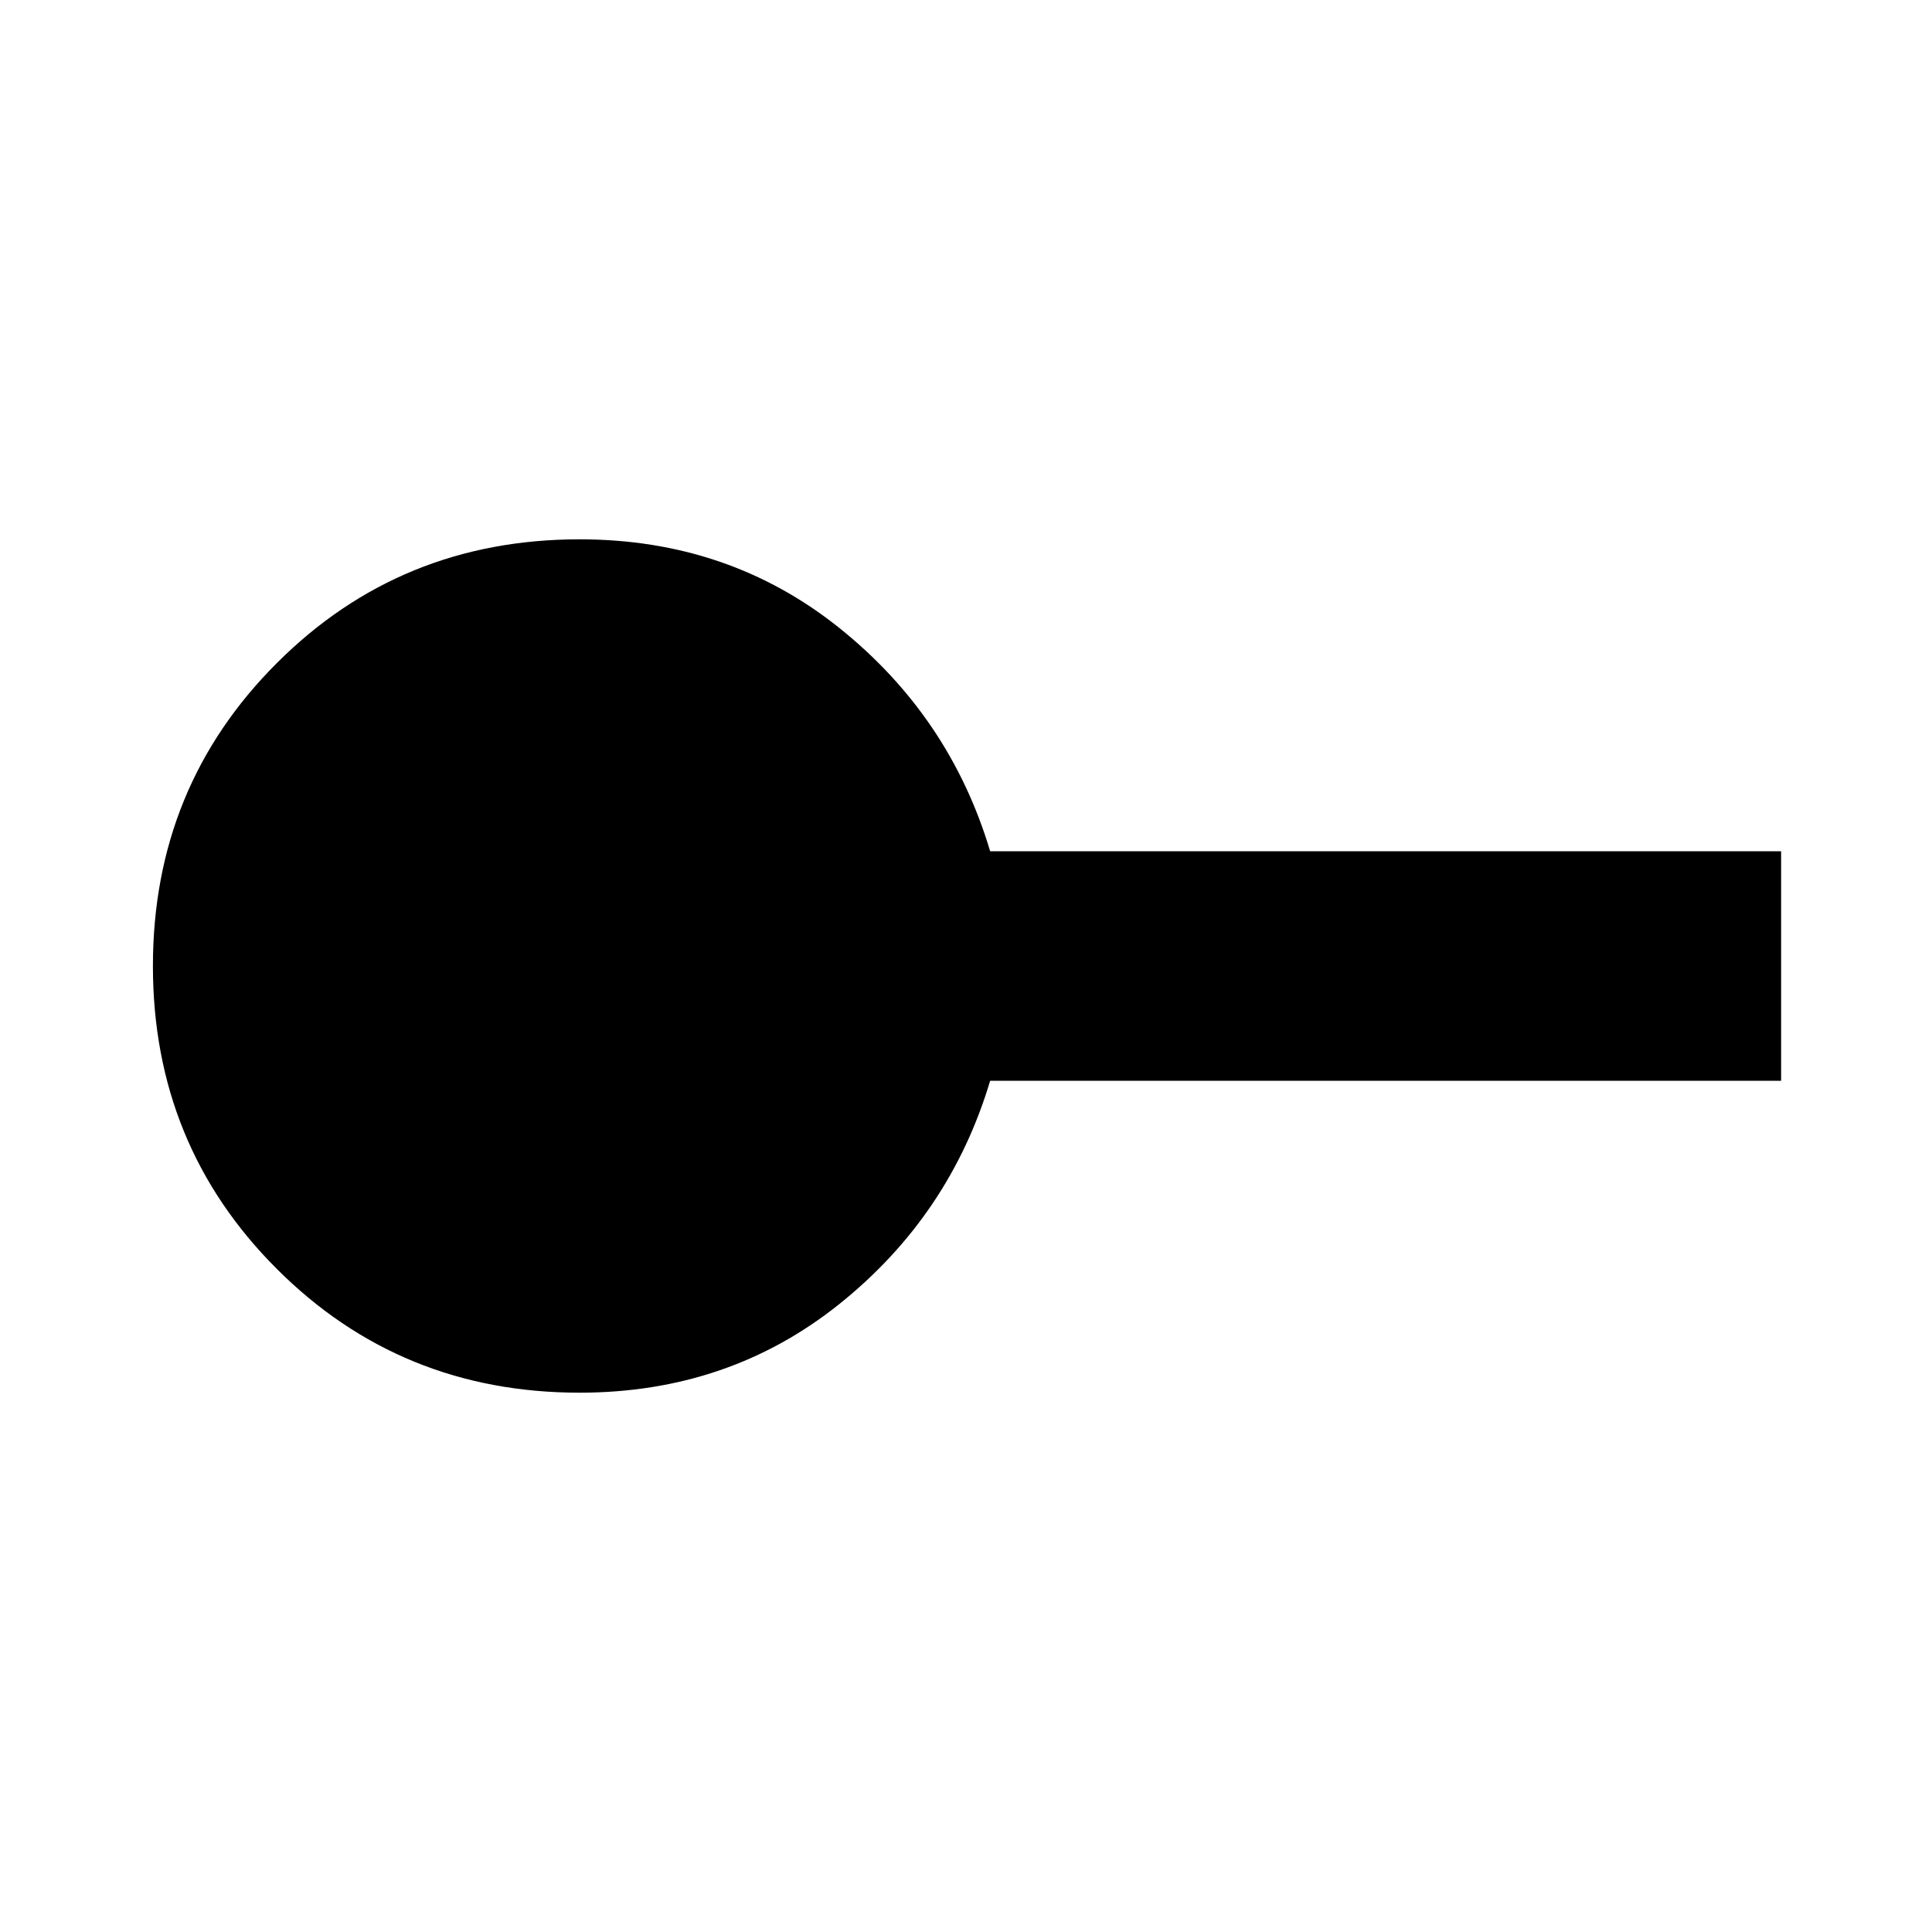 <svg xmlns="http://www.w3.org/2000/svg" height="20" width="20"><path d="M6 14.417q-1.854 0-3.135-1.282Q1.583 11.854 1.583 10q0-1.854 1.282-3.135Q4.146 5.583 6 5.583q1.542 0 2.688.917 1.145.917 1.562 2.312h8.188v2.376H10.25q-.417 1.395-1.562 2.312-1.146.917-2.688.917Z"/></svg>